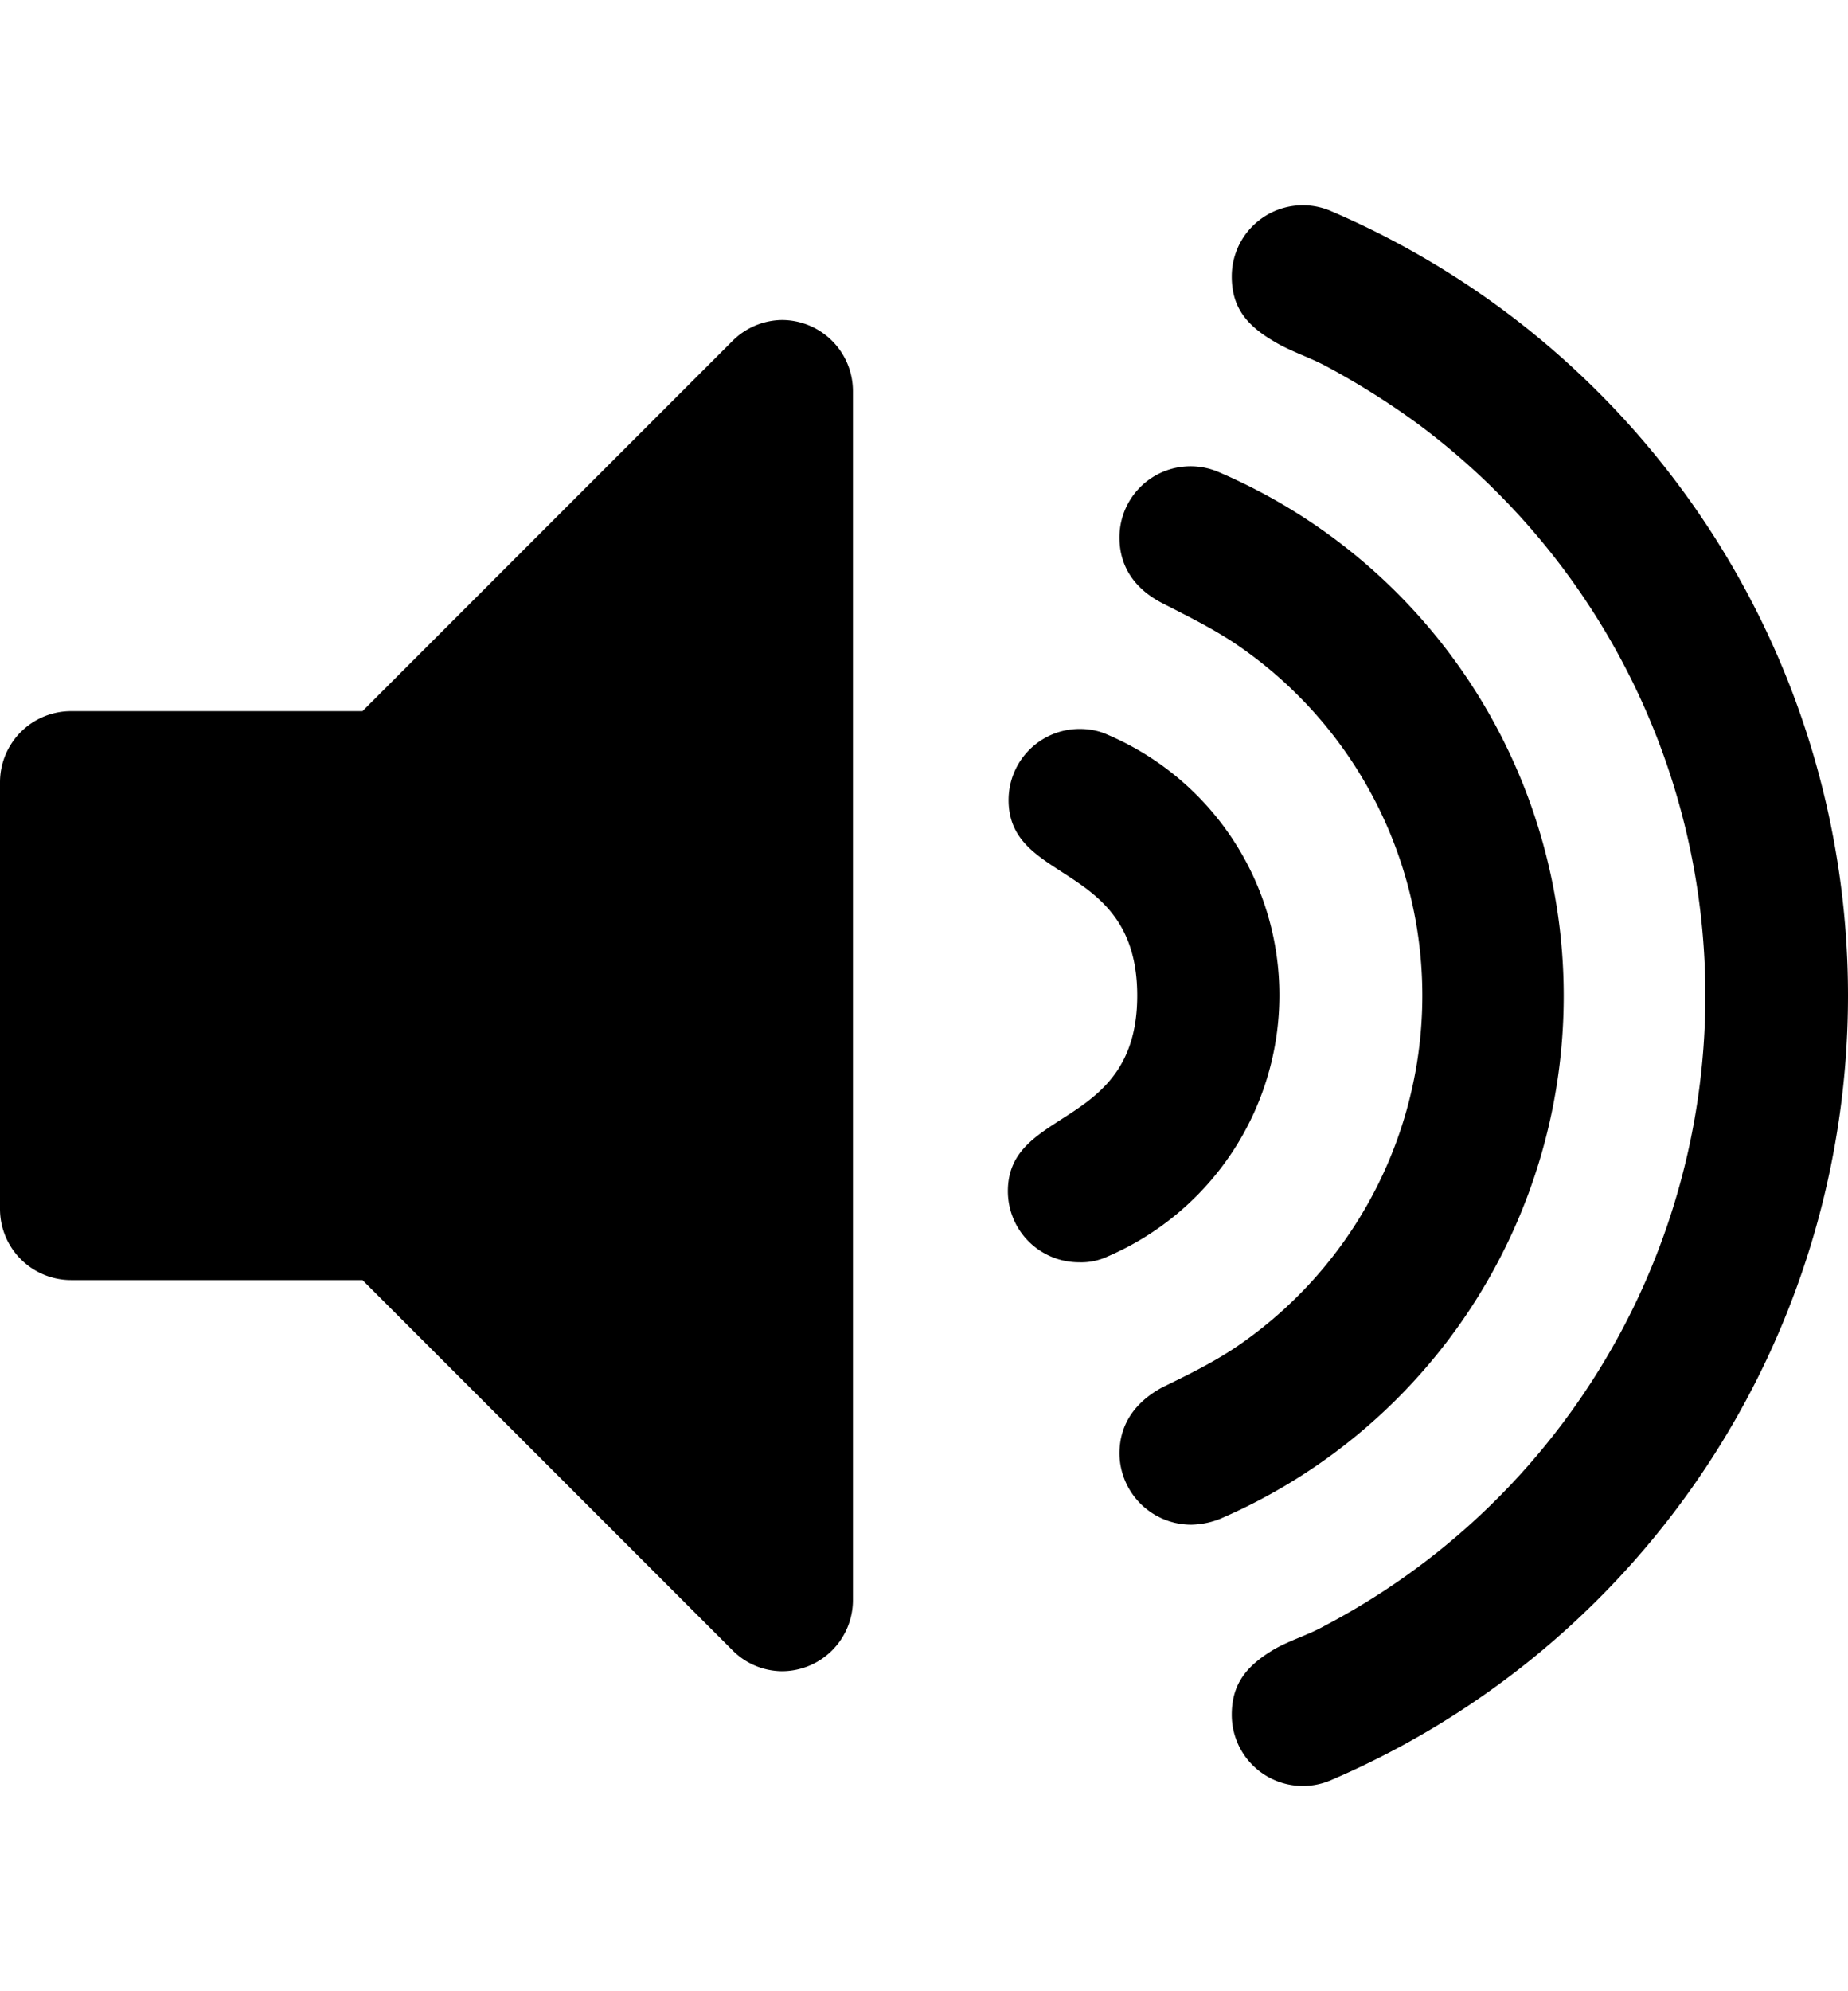 <svg xmlns="http://www.w3.org/2000/svg" viewBox="0 0 26 28" id="icon"><path d="M12 5.5v17a1 1 0 0 1-1 1 .99.99 0 0 1-.7-.3L5.1 18H1a1 1 0 0 1-1-1v-6a1 1 0 0 1 1-1h4.1l5.2-5.2a1 1 0 0 1 .7-.3 1 1 0 0 1 1 1zm6 8.5a4 4 0 0 1-2.42 3.67.87.87 0 0 1-.4.08 1 1 0 0 1-1-1c0-1.19 1.82-.86 1.82-2.75s-1.81-1.56-1.81-2.75a1 1 0 0 1 1-1c.12 0 .26.02.39.08A3.98 3.98 0 0 1 18 14zm4 0a8 8 0 0 1-4.84 7.36 1.16 1.16 0 0 1-.4.08 1.01 1.01 0 0 1-1.01-1c0-.44.25-.74.6-.93.43-.21.82-.4 1.2-.68a5.97 5.97 0 0 0 0-9.66c-.38-.28-.77-.47-1.2-.69-.35-.18-.6-.48-.6-.92a1 1 0 0 1 1.4-.92A8.01 8.01 0 0 1 22 14zm4 0a12 12 0 0 1-7.27 11.03 1 1 0 0 1-1.4-.92c0-.45.23-.7.6-.92.23-.13.48-.2.71-.33a10.01 10.01 0 0 0 1.28-16.92 11 11 0 0 0-1.28-.8c-.23-.12-.48-.2-.7-.33-.38-.22-.61-.47-.61-.92a1 1 0 0 1 1.4-.92A12 12 0 0 1 26 14z"/></svg>